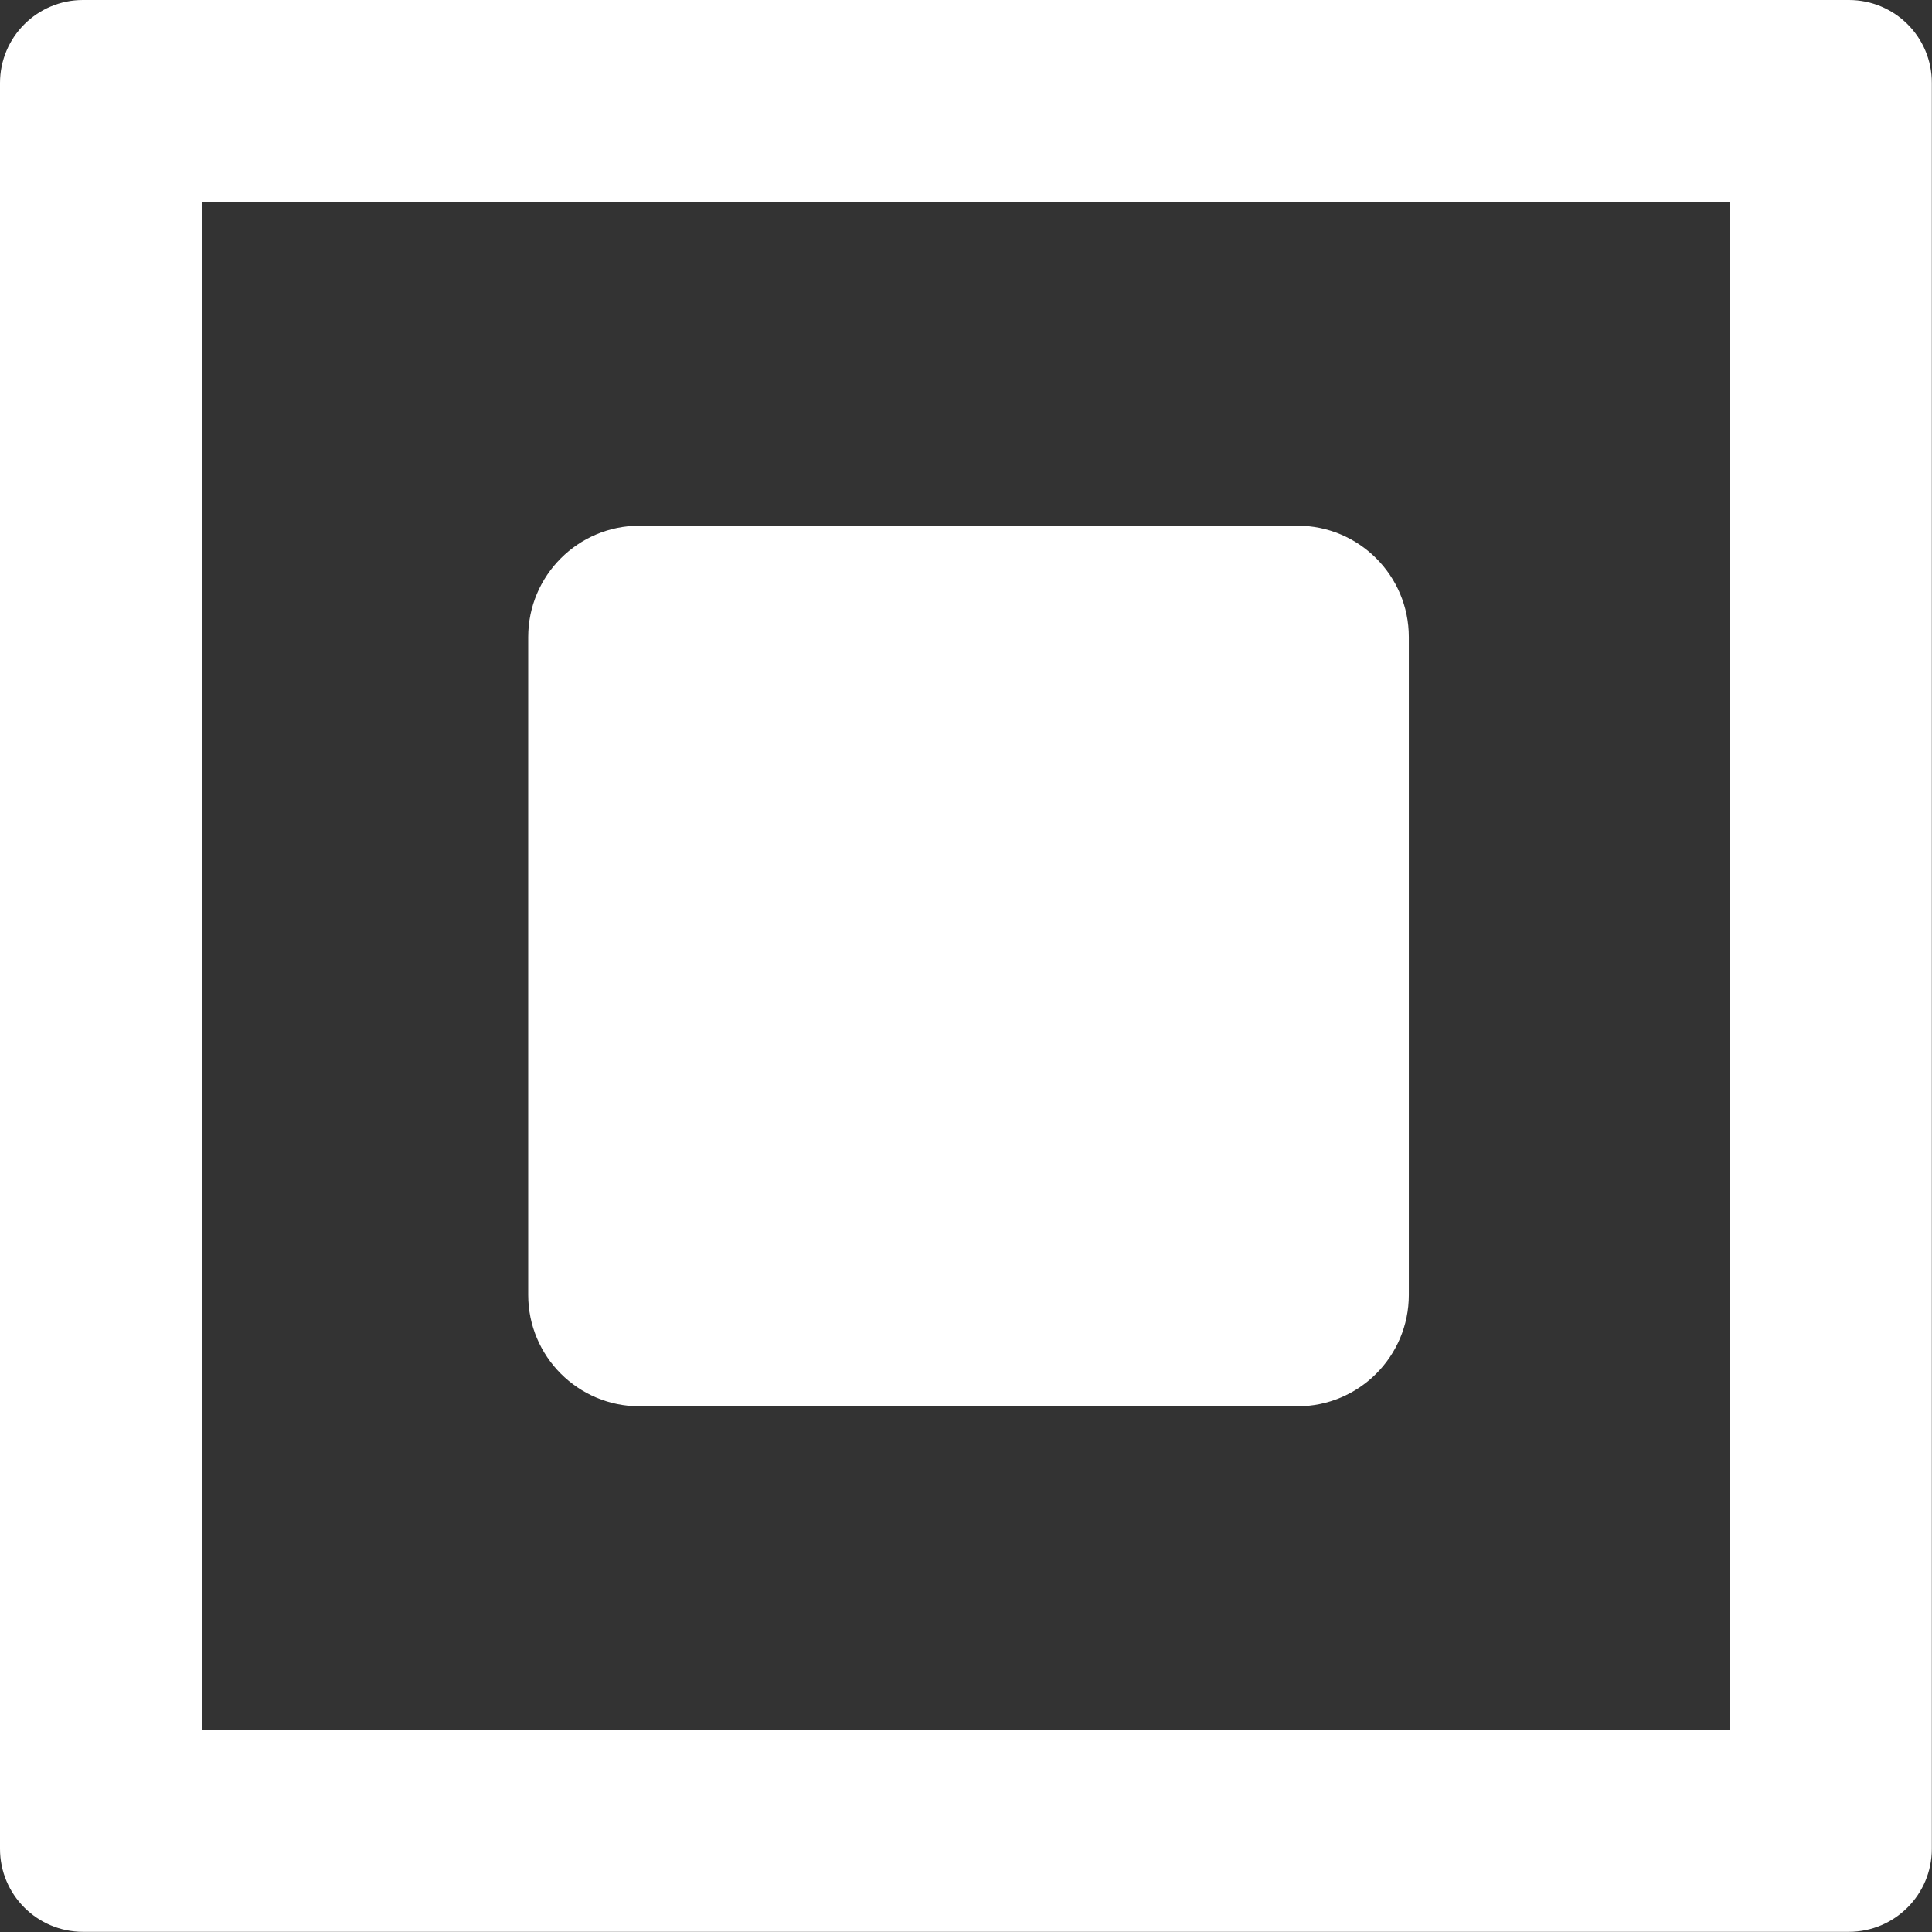 <?xml version="1.0" encoding="utf-8"?>
<!-- Generator: Adobe Illustrator 23.0.2, SVG Export Plug-In . SVG Version: 6.00 Build 0)  -->
<svg version="1.1" id="Lager_1" xmlns="http://www.w3.org/2000/svg" xmlns:xlink="http://www.w3.org/1999/xlink" x="0px" y="0px"
	 viewBox="0 0 114.85 114.85" style="enable-background:new 0 0 114.85 114.85;" xml:space="preserve">
<rect x="0" y="0" width="114.85" height="114.85" fill="#333333" stroke="none"/>
<style type="text/css">
	.st0{fill:#FFFFFF;}
</style>
<g>
	<path class="st0" d="M109.91,0H4.93C2.21,0,0,2.21,0,4.93v104.98c0,2.72,2.21,4.93,4.93,4.93h104.98c2.72,0,4.93-2.21,4.93-4.93
		V4.93C114.85,2.21,112.64,0,109.91,0z M102.85,102.85H12V12h90.85V102.85z"/>
	<path class="st0" d="M38.02,83.6h39.11c3.66,0,6.62-2.97,6.62-6.62V37.87c0-3.66-2.97-6.62-6.62-6.62H38.02
		c-3.66,0-6.62,2.97-6.62,6.62v39.11C31.4,80.63,34.36,83.6,38.02,83.6z"/>
</g>
</svg>
